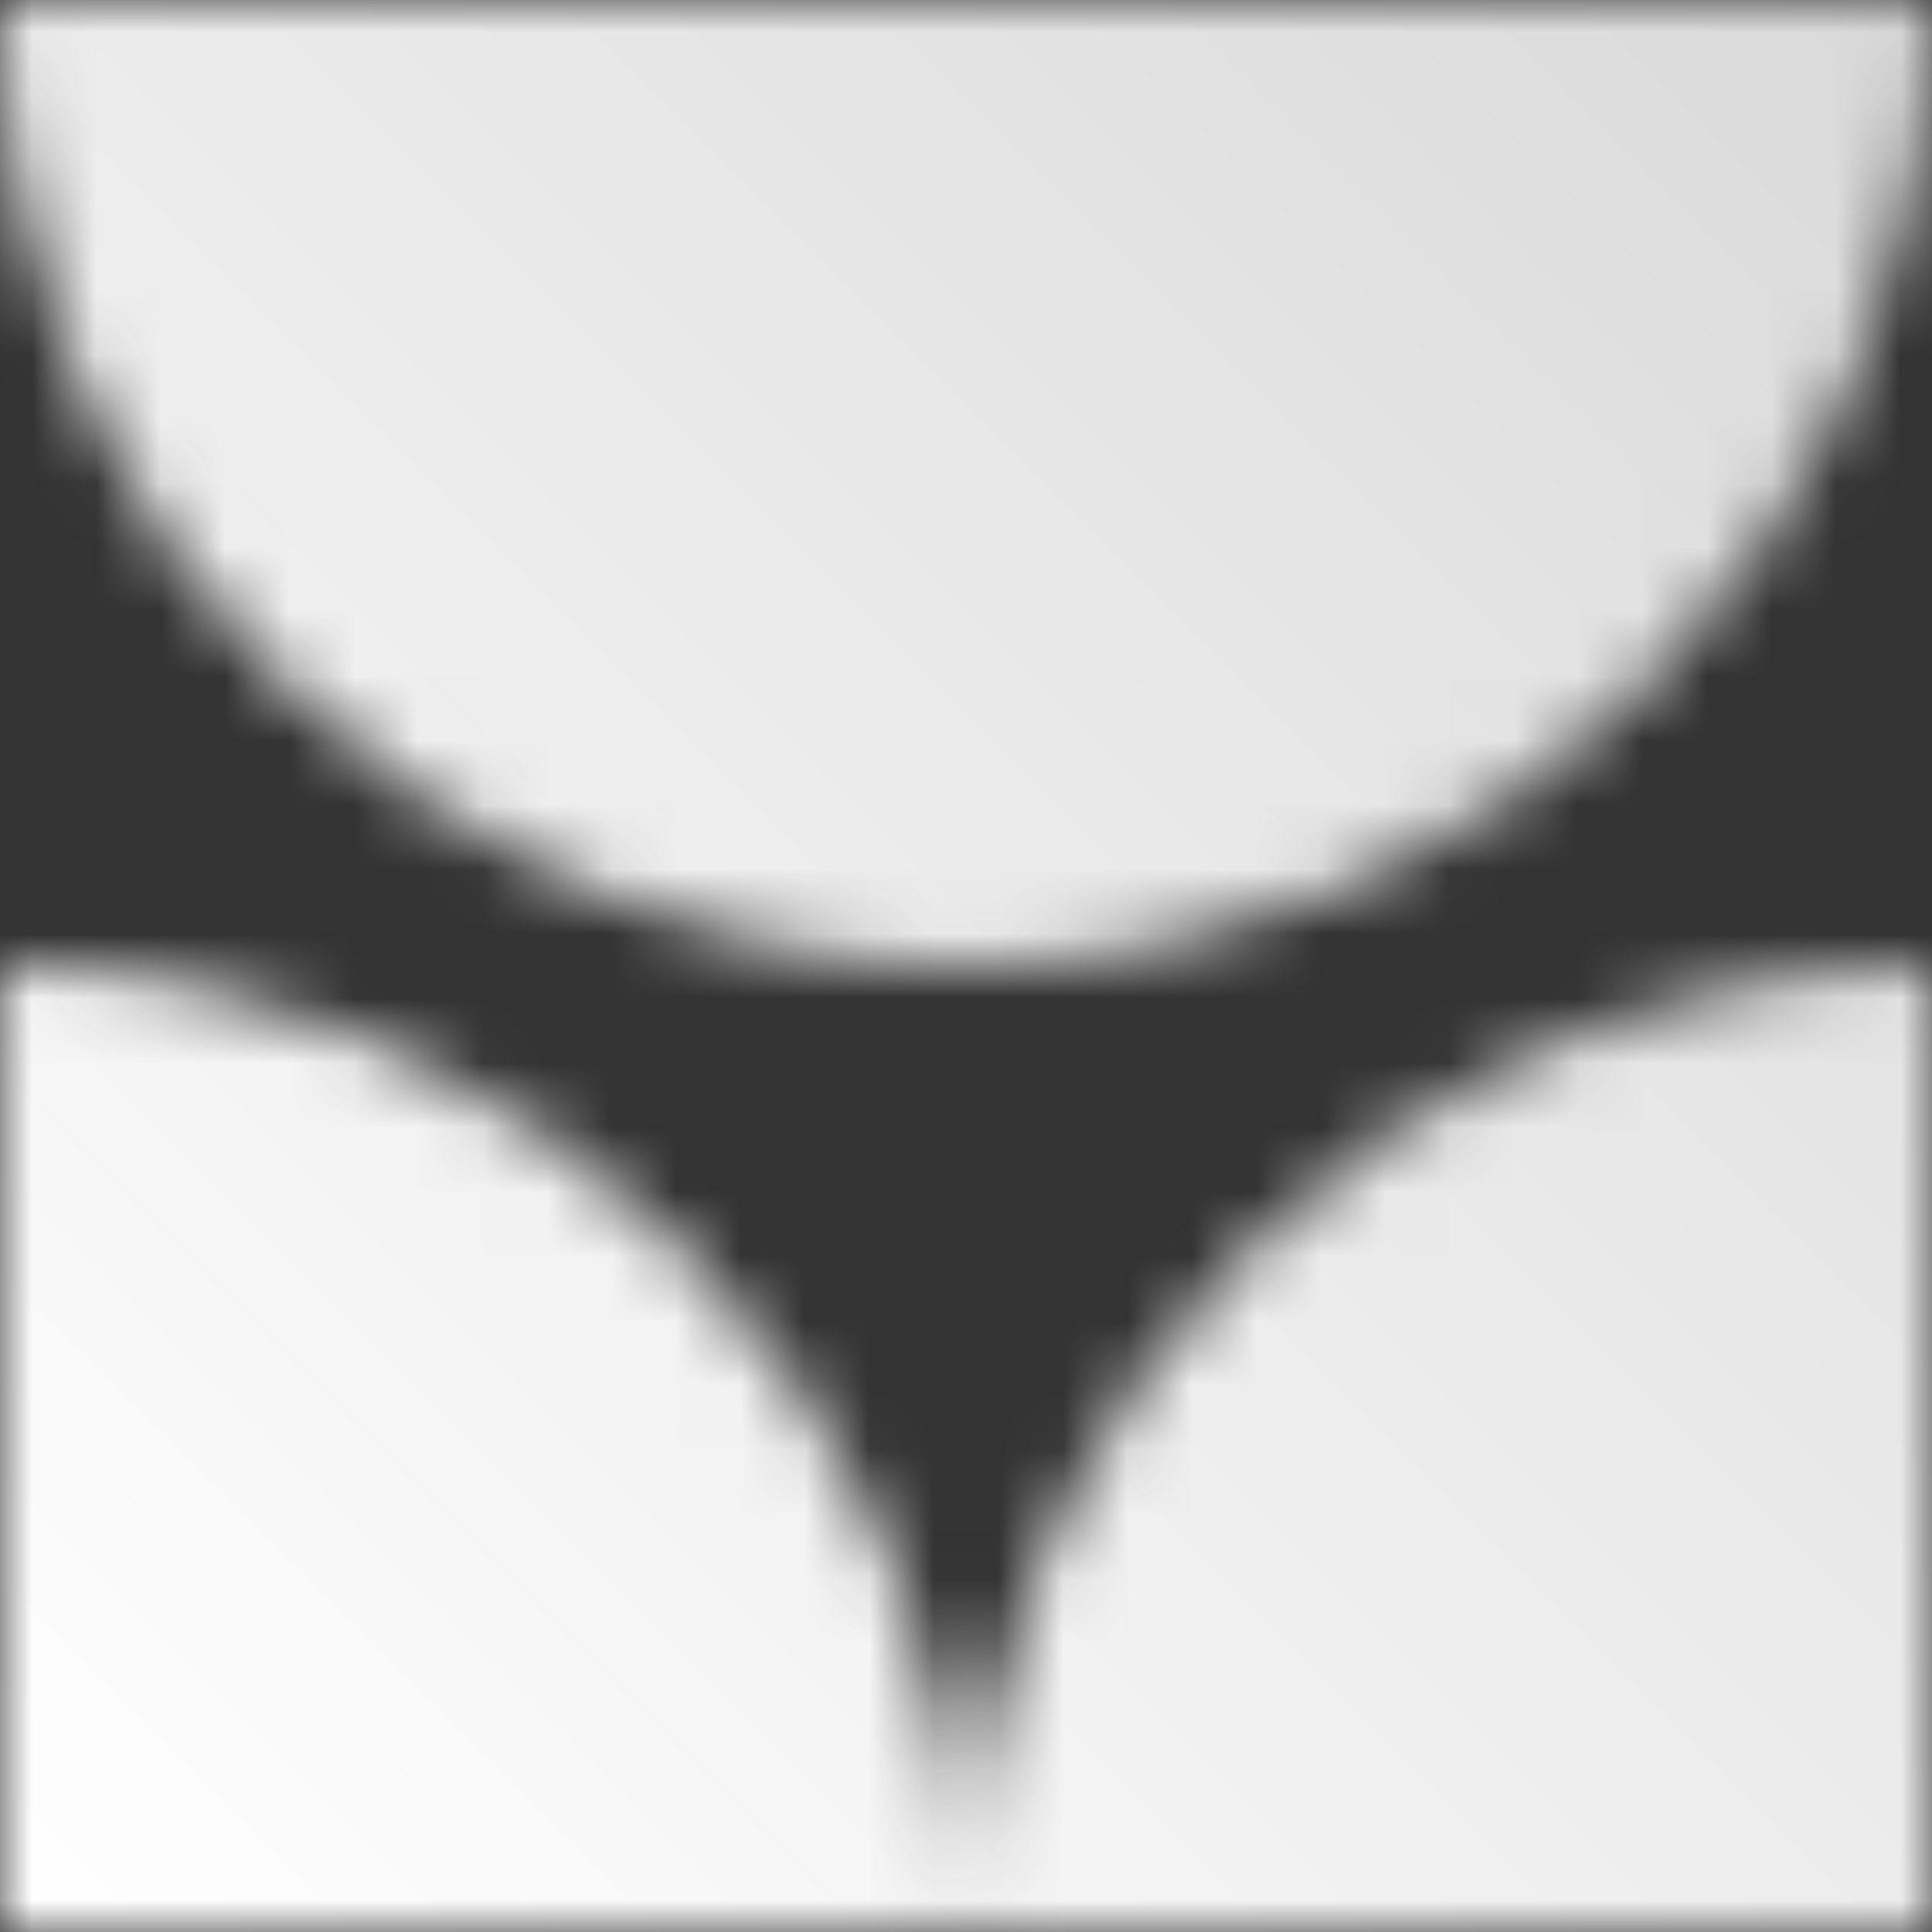<svg width="30" height="30" viewBox="0 0 30 30" fill="none" xmlns="http://www.w3.org/2000/svg">
<rect x="0" y="0" width="30" height="30" fill="#333333" stroke="none"/>
<mask id="mask0_205_549" style="mask-type:alpha" maskUnits="userSpaceOnUse" x="0" y="0" width="30" height="30">
<path d="M30 15C21.716 15 15 21.716 15 30L30 30L30 15Z" fill="#D9D9D9"/>
<path d="M15 15C23.284 15 30 8.284 30 8.58307e-05L15 8.58307e-05L15 15Z" fill="#D9D9D9"/>
<path d="M0 0C-3.62114e-07 8.284 6.716 15 15 15L15 0L0 0Z" fill="#D9D9D9"/>
<path d="M15 30C15 21.716 8.284 15 -1.72848e-06 15L-1.90735e-06 30L15 30Z" fill="#D9D9D9"/>
</mask>
<g mask="url(#mask0_205_549)">
<rect width="30" height="30" fill="url(#paint0_linear_205_549)"/>
</g>
<defs>
<linearGradient id="paint0_linear_205_549" x1="30" y1="-1.78814e-06" x2="1.78814e-06" y2="30" gradientUnits="userSpaceOnUse">
<stop stop-color="#D9D9D9"/>
<stop offset="1" stop-color="white"/>
</linearGradient>
</defs>
</svg>
